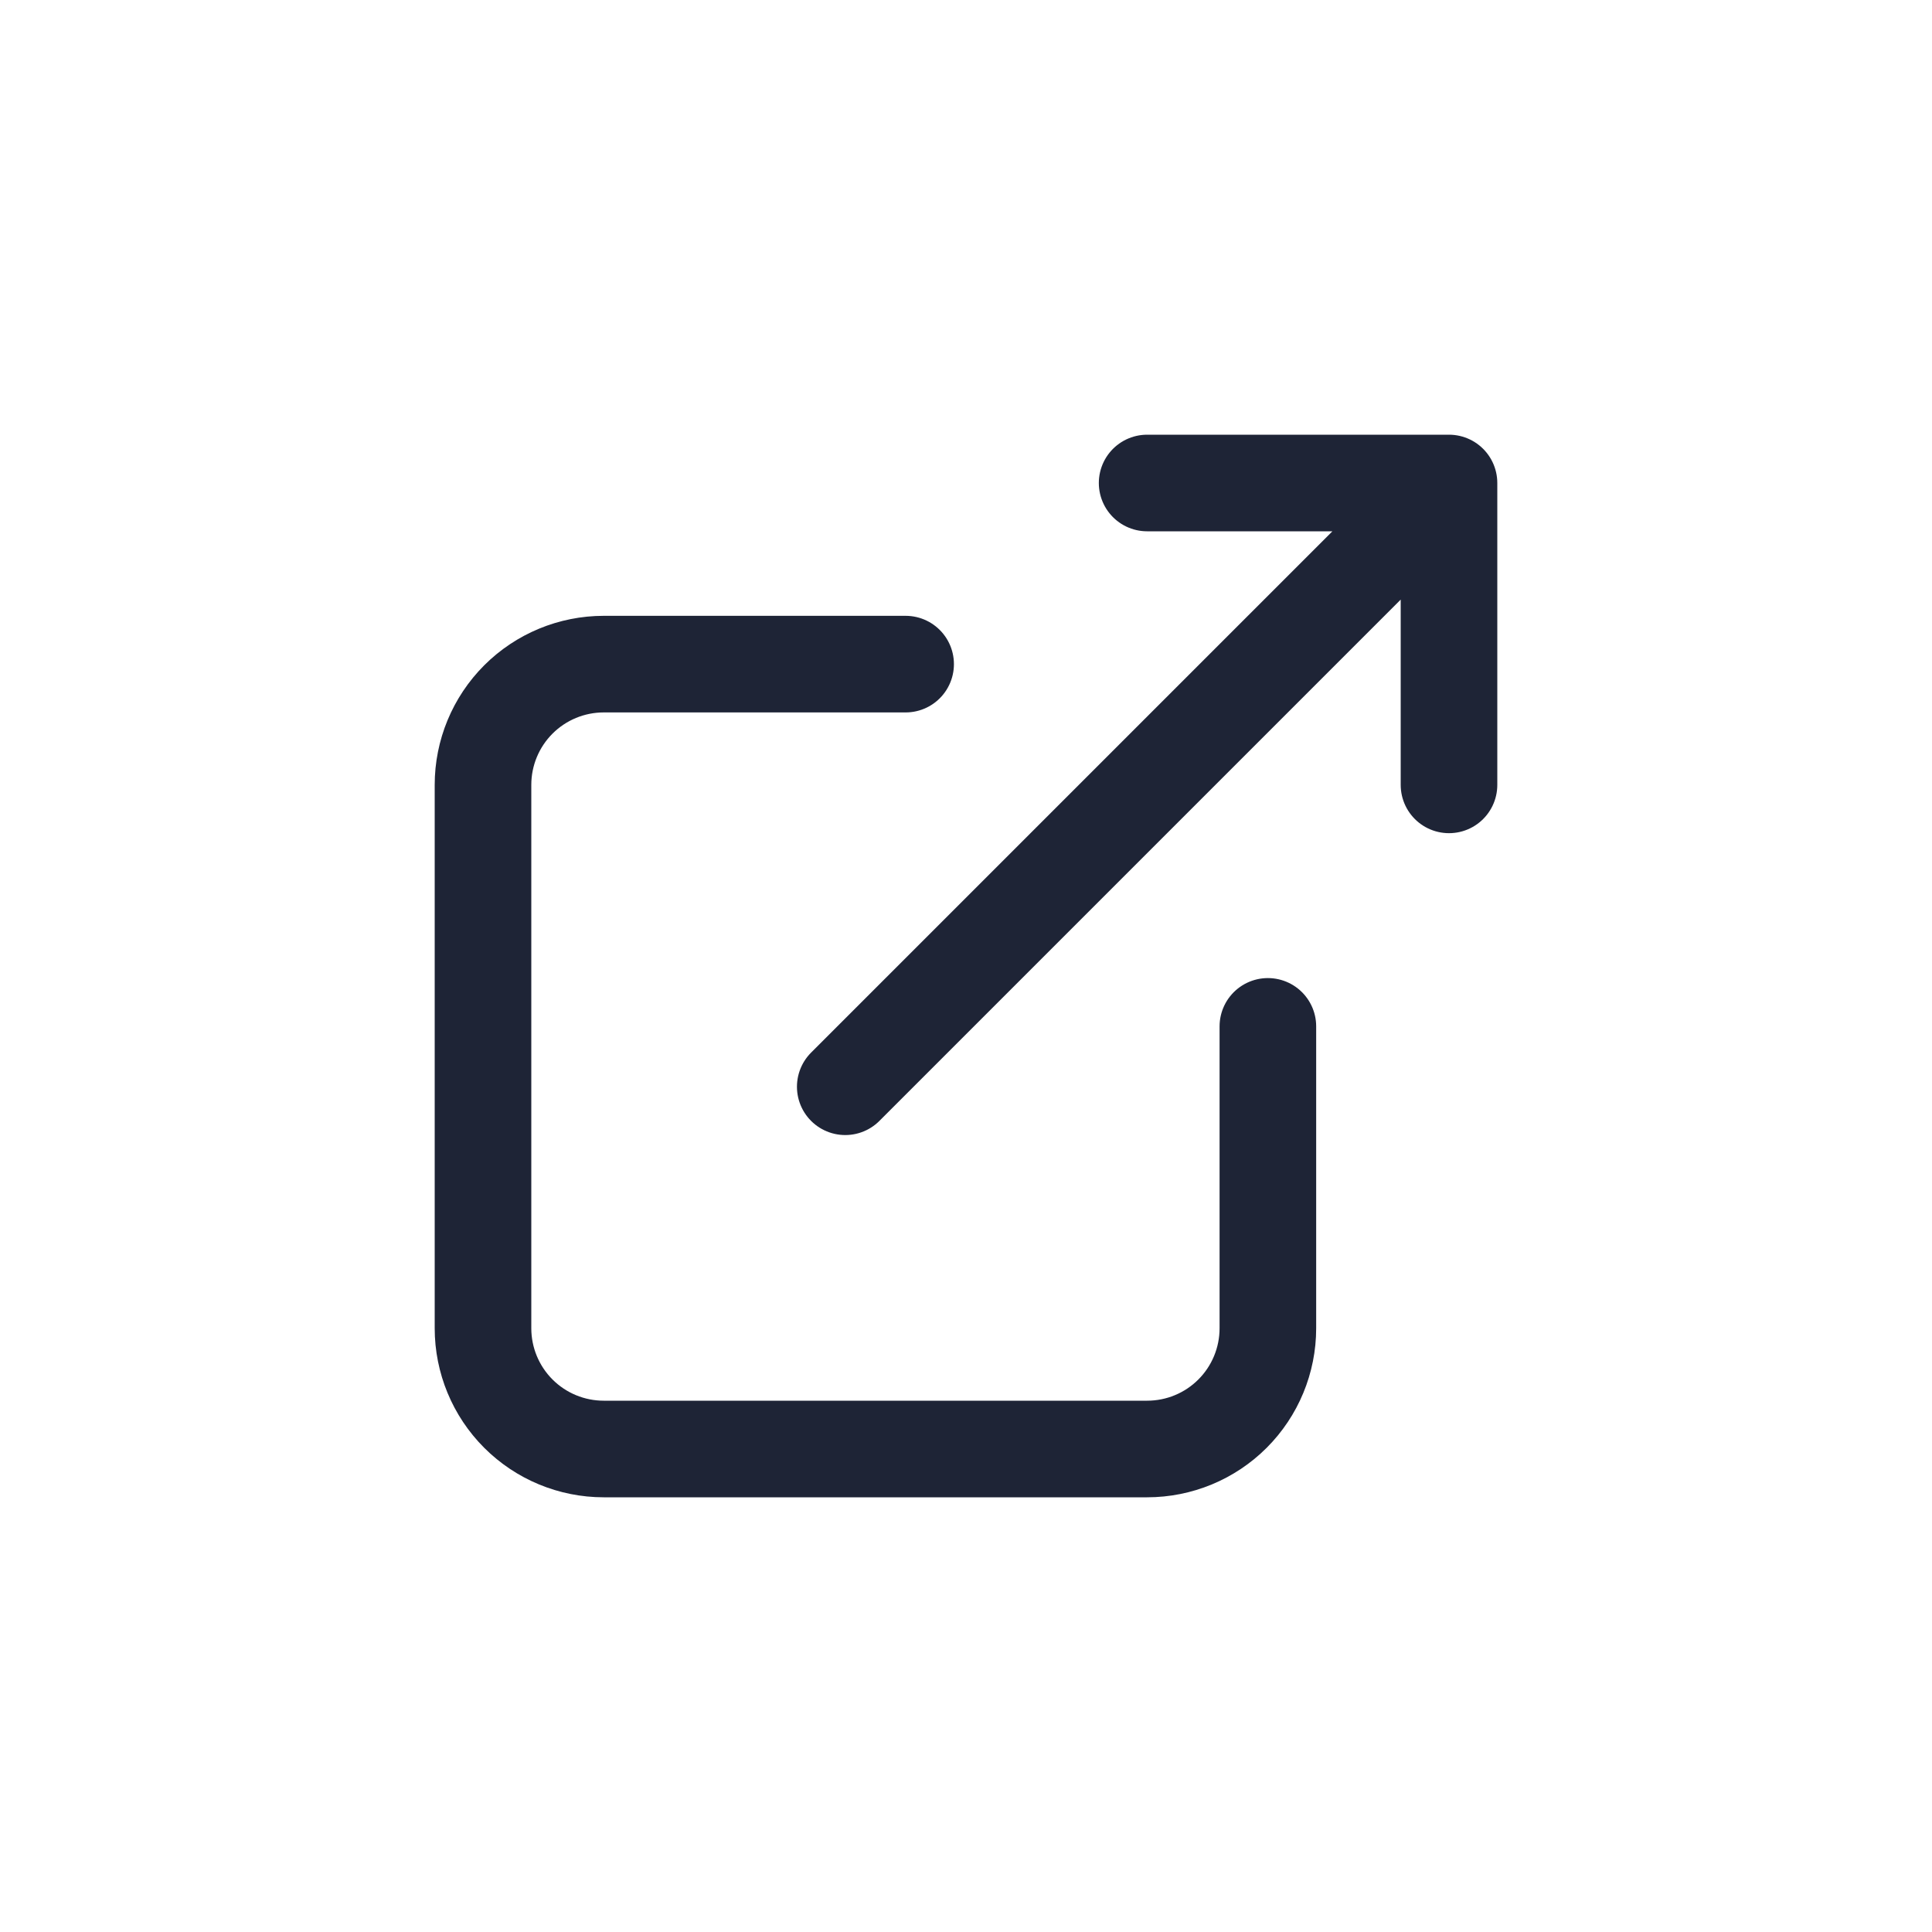 <svg width="40" height="40" viewBox="0 0 40 40" fill="none" xmlns="http://www.w3.org/2000/svg">
<path d="M18.75 13.75H12.5C11.837 13.75 11.201 14.013 10.732 14.482C10.263 14.951 10 15.587 10 16.25V27.5C10 28.163 10.263 28.799 10.732 29.268C11.201 29.737 11.837 30 12.5 30H23.75C24.413 30 25.049 29.737 25.518 29.268C25.987 28.799 26.25 28.163 26.25 27.5V21.25M17.5 22.5L30 10M30 10H23.75M30 10L30 16.25" stroke="#1E2436" stroke-width="2" stroke-linecap="round" stroke-linejoin="round"/>
</svg>
